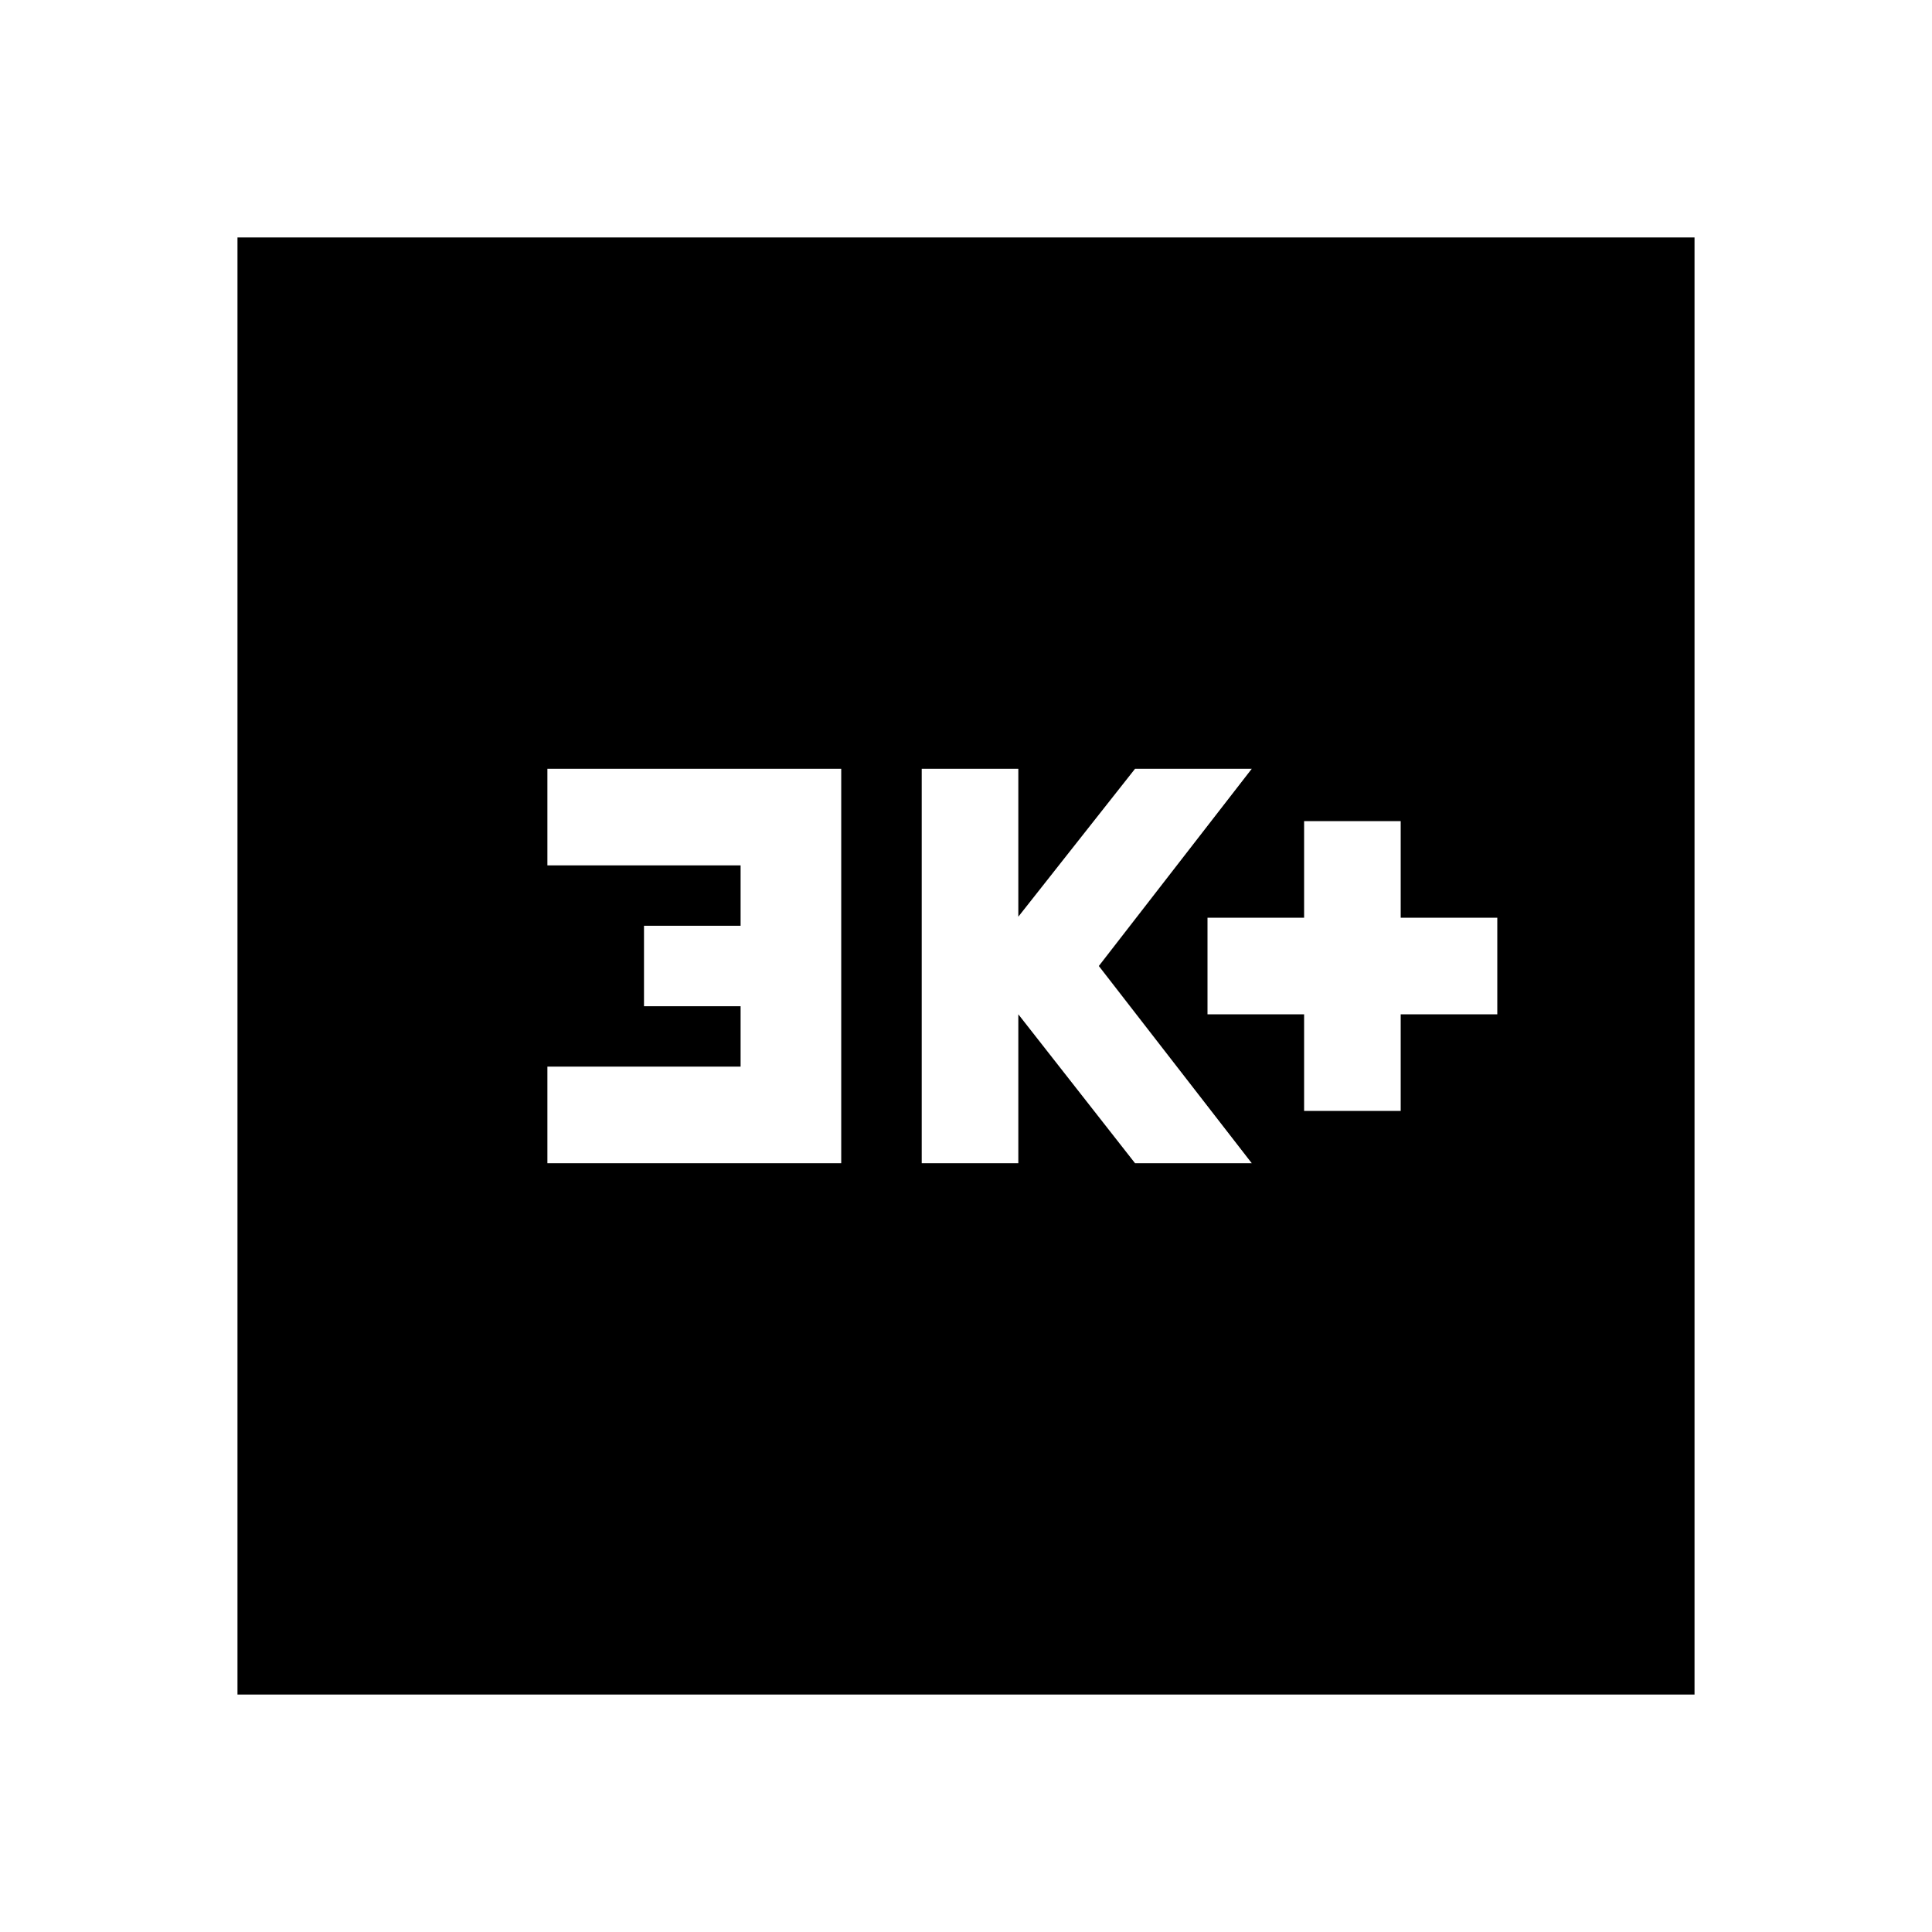 <svg xmlns="http://www.w3.org/2000/svg" height="20" viewBox="0 -960 960 960" width="20"><path d="M648-408h48v-48h48v-48h-48v-48h-48v48h-48v48h48v48Zm-190 26h48v-74l58 74h58l-76-98 76-98h-58l-58 73.5V-578h-48v196Zm-186 0h146v-196H272v48h96v30h-48v40h48v30h-96v48ZM118-118v-724h724v724H118Z"/></svg>